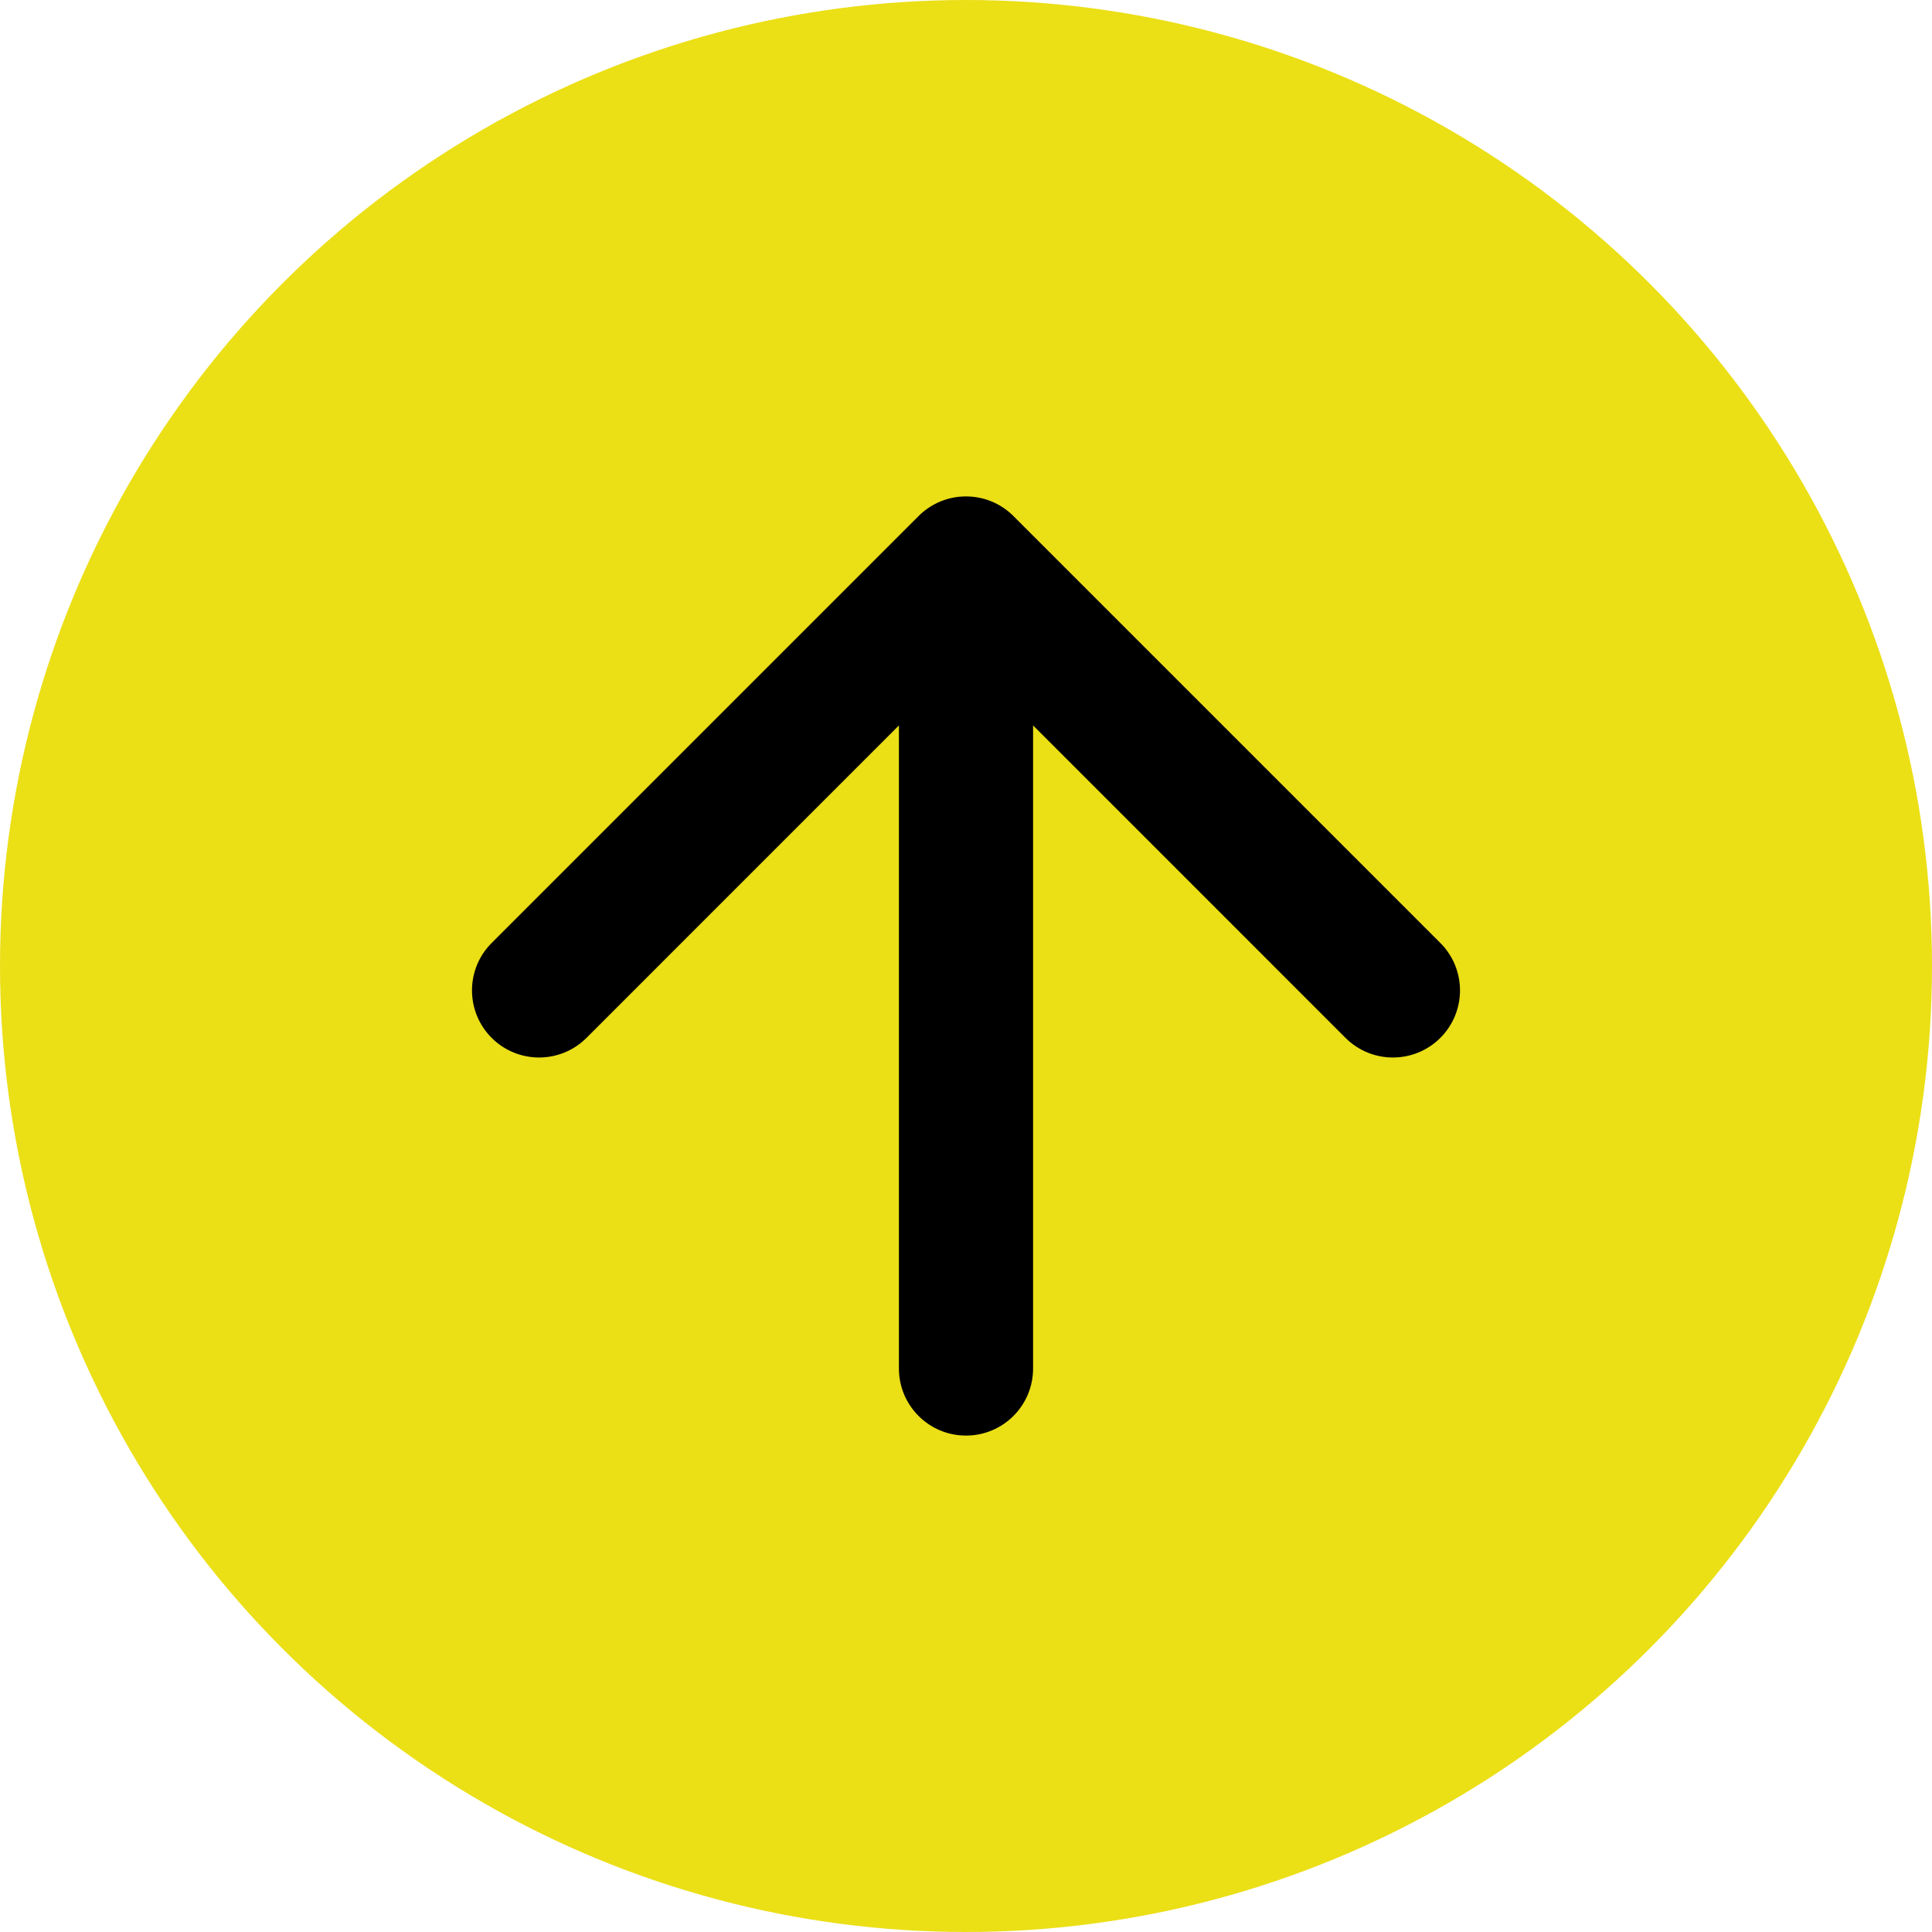 <svg width="72" height="72" viewBox="0 0 72 72" fill="none" xmlns="http://www.w3.org/2000/svg">
<circle cx="36" cy="36" r="36" fill="#EBDF16"/>
<path d="M33.5 51C33.5 52.381 34.619 53.5 36 53.5C37.381 53.5 38.5 52.381 38.5 51L33.5 51ZM37.768 19.232C36.791 18.256 35.209 18.256 34.232 19.232L18.322 35.142C17.346 36.118 17.346 37.701 18.322 38.678C19.299 39.654 20.882 39.654 21.858 38.678L36 24.535L50.142 38.678C51.118 39.654 52.701 39.654 53.678 38.678C54.654 37.701 54.654 36.118 53.678 35.142L37.768 19.232ZM38.5 51L38.5 21L33.5 21L33.5 51L38.5 51Z" fill="black"/>
</svg>
